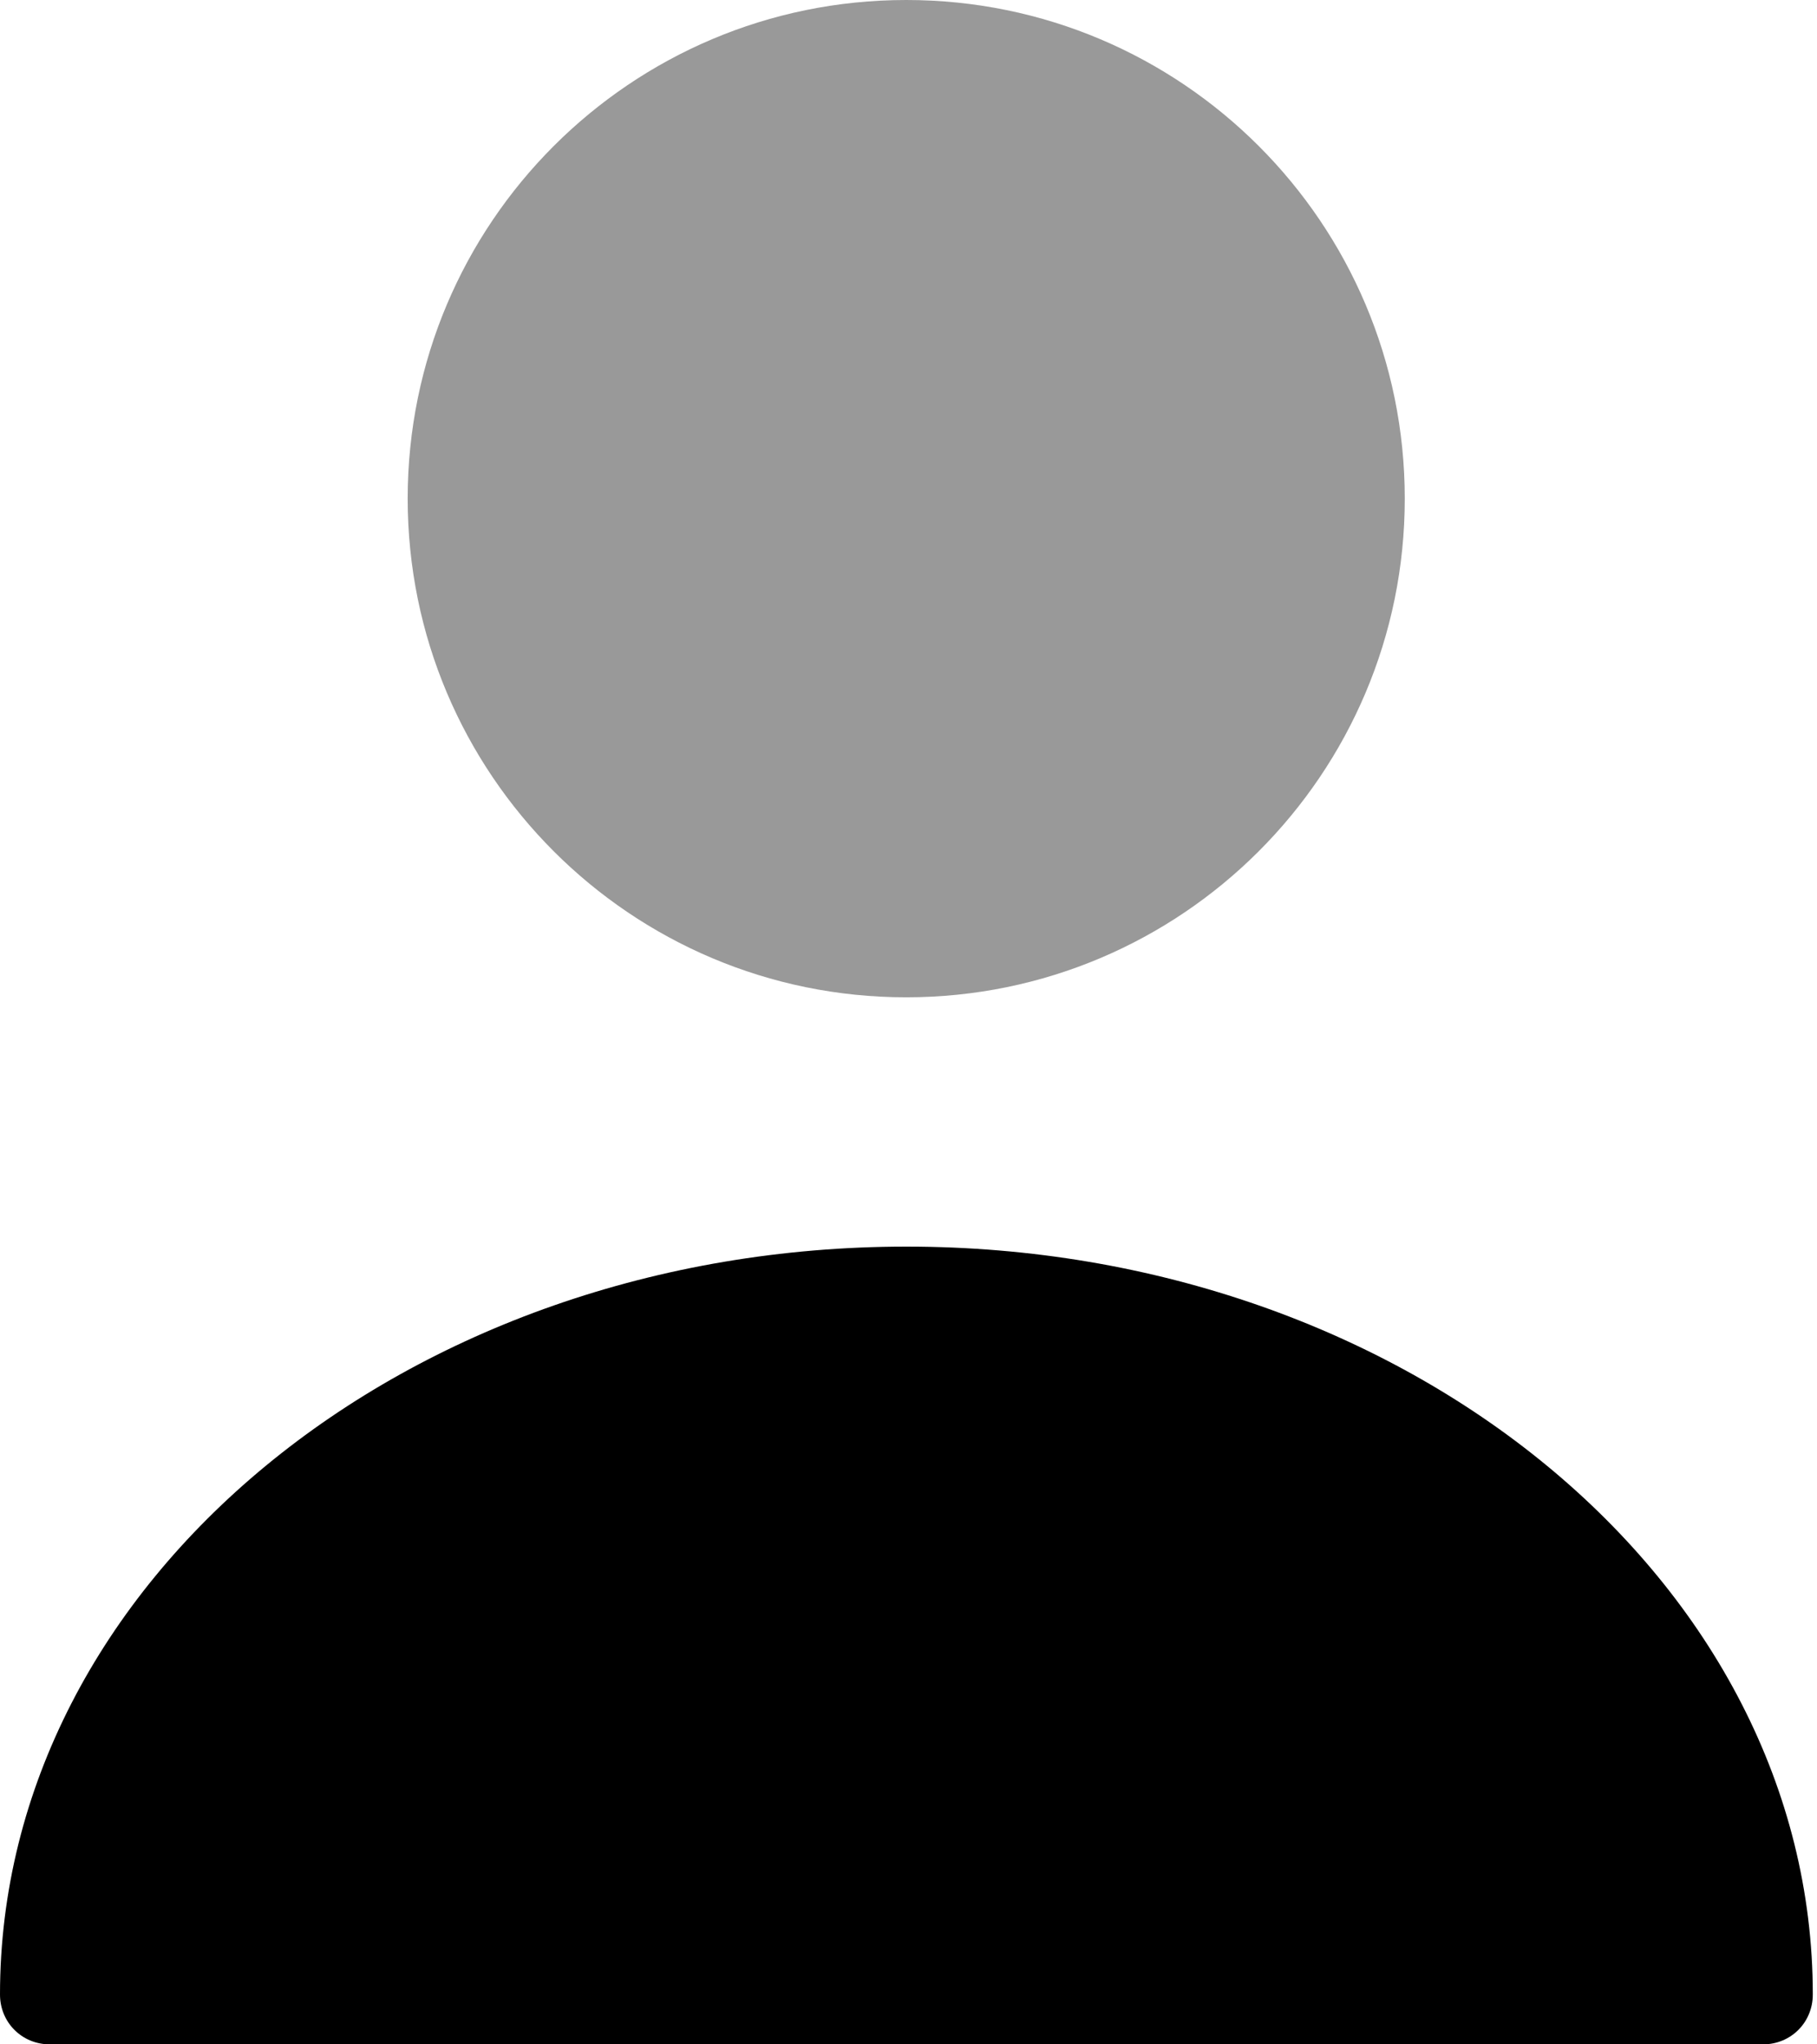 <svg width="16" height="18" viewBox="0 0 16 18" fill="none" xmlns="http://www.w3.org/2000/svg"><path opacity="0.4" d="M7.98 8.781C10.405 8.781 12.37 6.815 12.37 4.39C12.37 1.966 10.405 0 7.98 0C5.555 0 3.59 1.966 3.59 4.39C3.59 6.815 5.555 8.781 7.98 8.781Z" fill="currentColor"></path><path d="M7.982 10.976C3.582 10.976 0 13.926 0 17.561C0 17.807 0.193 18 0.439 18H15.524C15.77 18 15.963 17.807 15.963 17.561C15.963 13.926 12.381 10.976 7.982 10.976Z" fill="currentColor"></path>
                                             </svg>